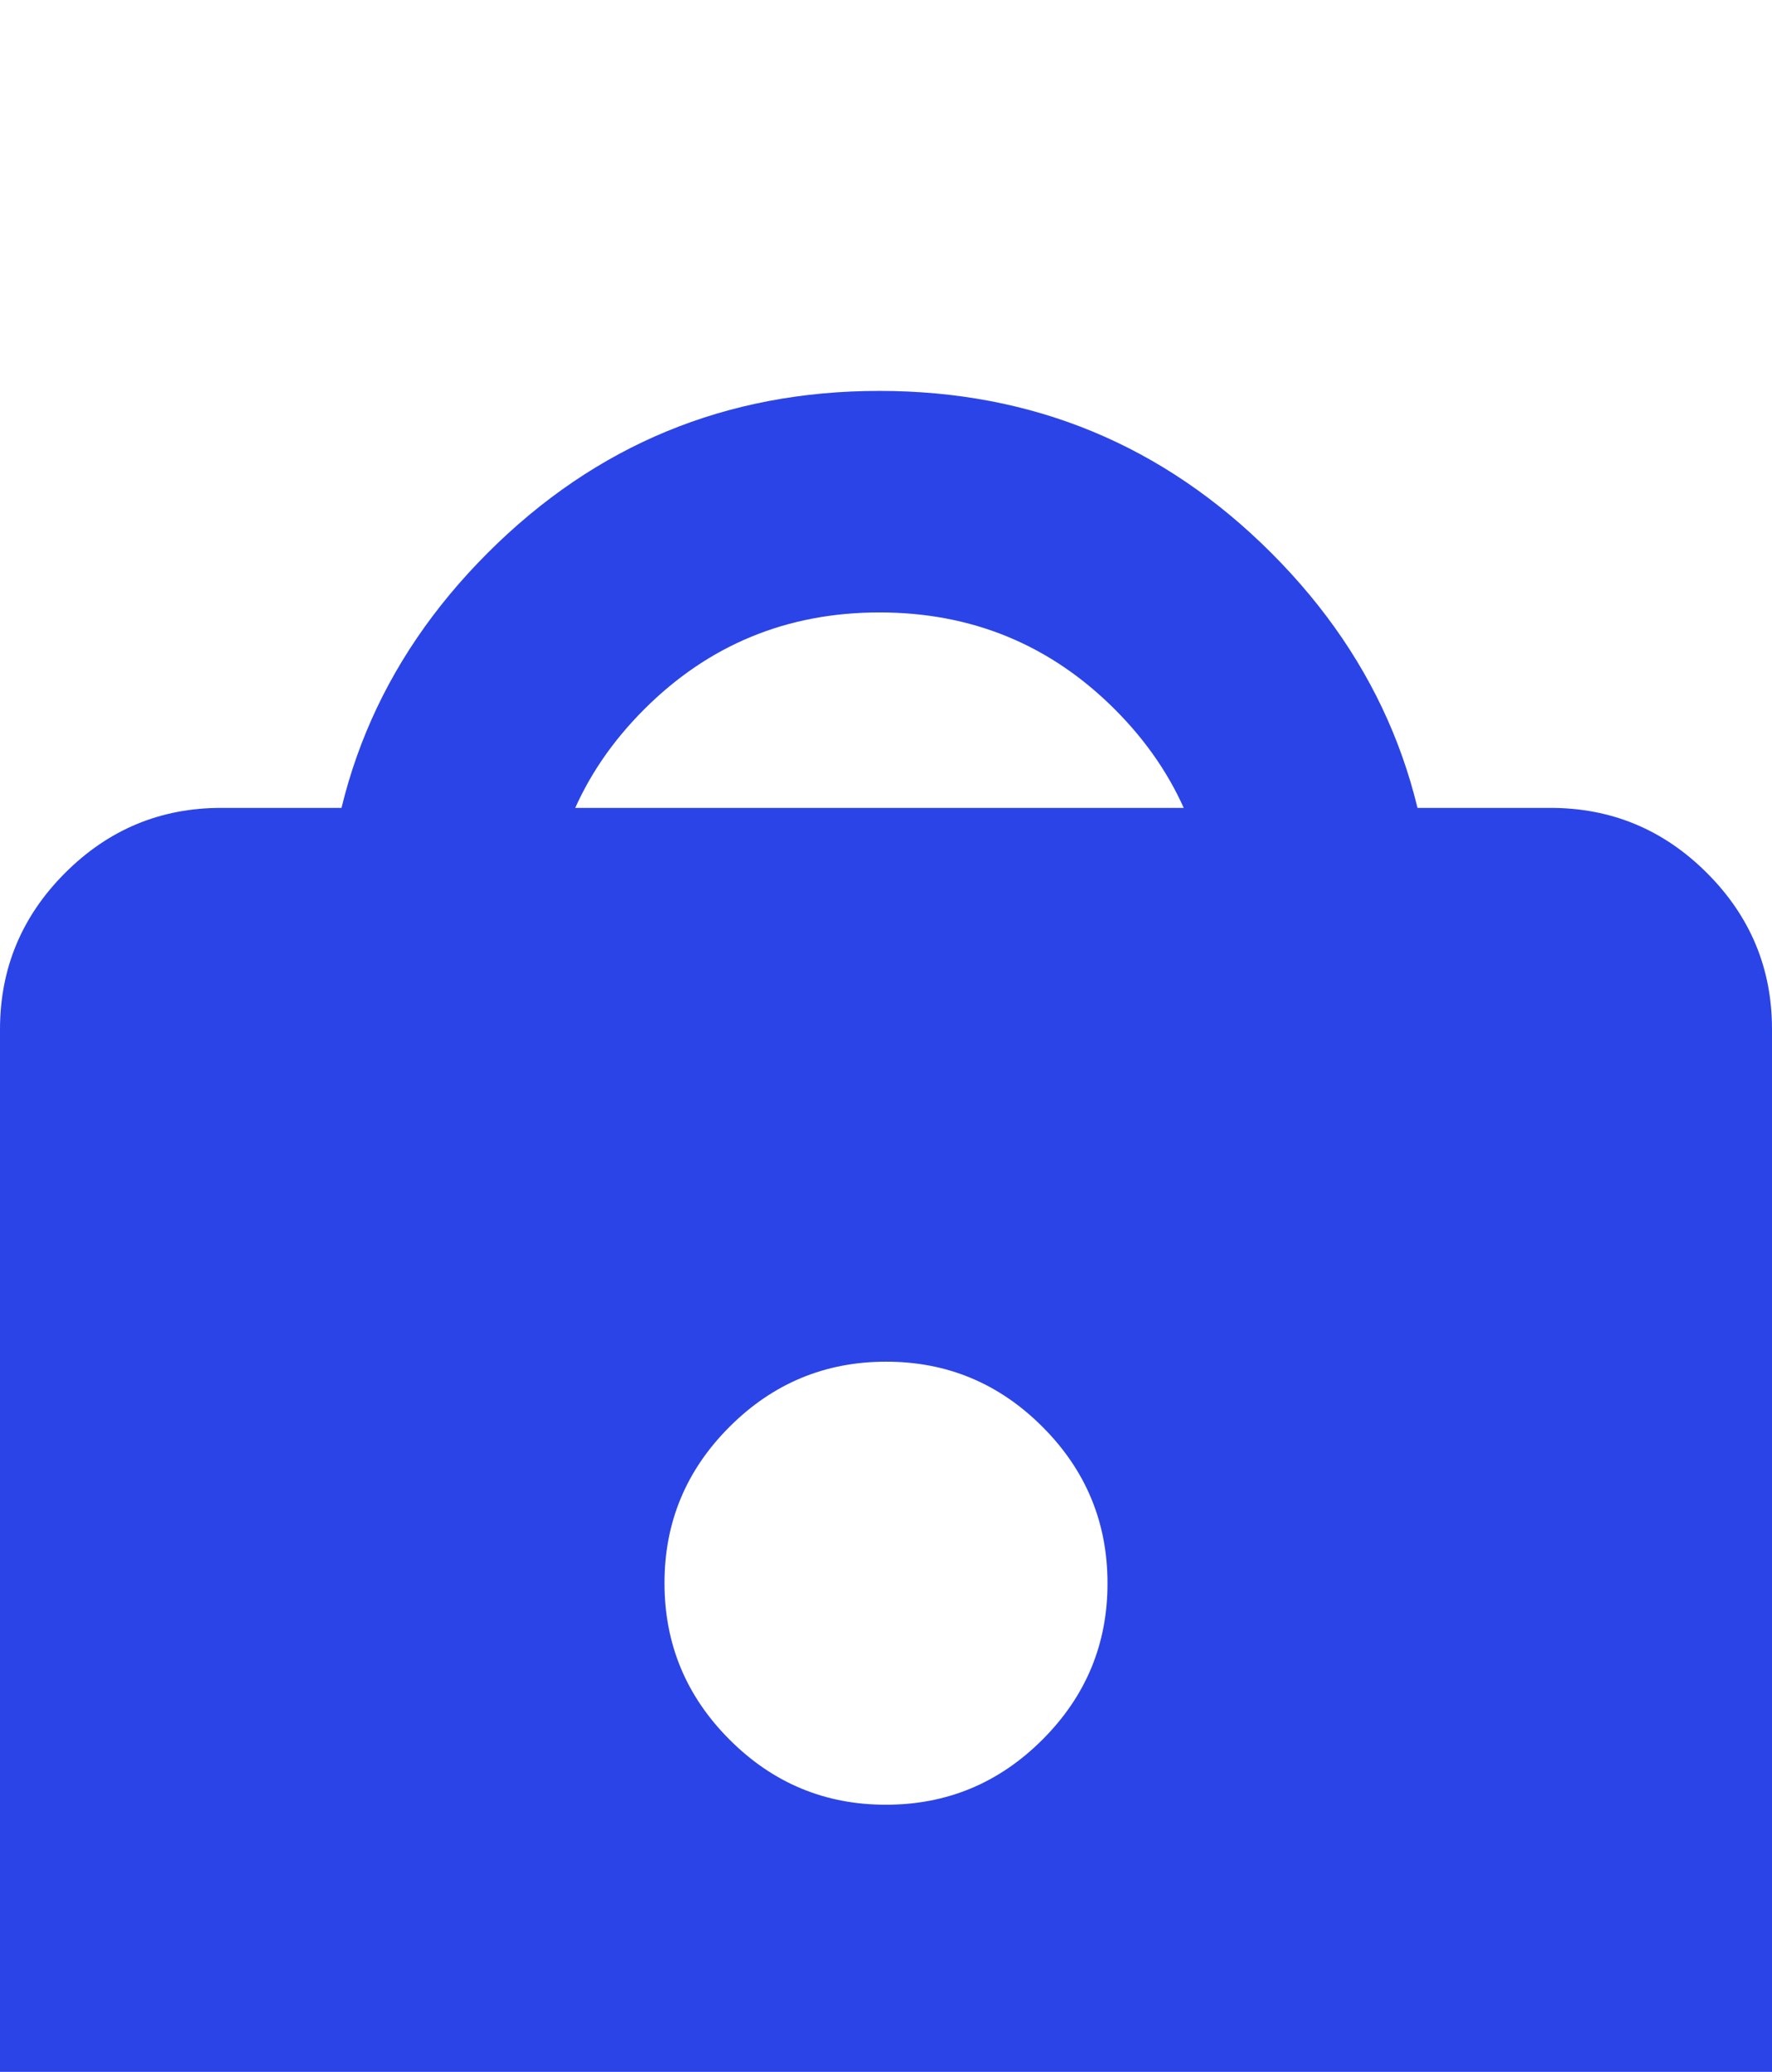 <svg width="136" height="159" viewBox="0 0 136 159" fill="none" xmlns="http://www.w3.org/2000/svg">
<g id="Component 1">
<path id="Vector" fill-rule="evenodd" clip-rule="evenodd" d="M17 181C12.325 181 8.322 179.334 4.989 176.002C1.657 172.67 -0.006 168.669 -8.27541e-07 164V79C-8.27541e-07 74.325 1.666 70.322 4.998 66.99C8.33 63.657 12.331 61.994 17 62H25.5H42.5H93.5H110.5H119C123.675 62 127.678 63.666 131.01 66.998C134.342 70.33 136.006 74.331 136 79V164C136 168.675 134.334 172.678 131.002 176.01C127.67 179.342 123.669 181.006 119 181H17ZM80.01 133.502C76.678 136.834 72.675 138.5 68 138.5C63.331 138.506 59.33 136.842 55.998 133.51C52.666 130.178 51 126.175 51 121.5C50.994 116.831 52.657 112.83 55.989 109.498C59.322 106.166 63.325 104.5 68 104.5C72.669 104.494 76.67 106.158 80.002 109.49C83.334 112.822 85 116.825 85 121.5C85.006 126.169 83.343 130.17 80.01 133.502Z" fill="#2B44E7"/>
<path id="Vector_2" d="M37.435 42.427C29.145 50.717 25 60.742 25 72.5V92.5H42V72.5C42 65.417 44.479 59.396 49.438 54.438C54.396 49.479 60.417 47 67.5 47C74.583 47 80.604 49.479 85.562 54.438C90.521 59.396 93 65.417 93 72.5H110C110.006 60.747 105.863 50.726 97.573 42.435C89.283 34.145 79.258 30 67.5 30C55.747 29.994 45.726 34.137 37.435 42.427Z" fill="#2B44E7"/>
</g>
</svg>
